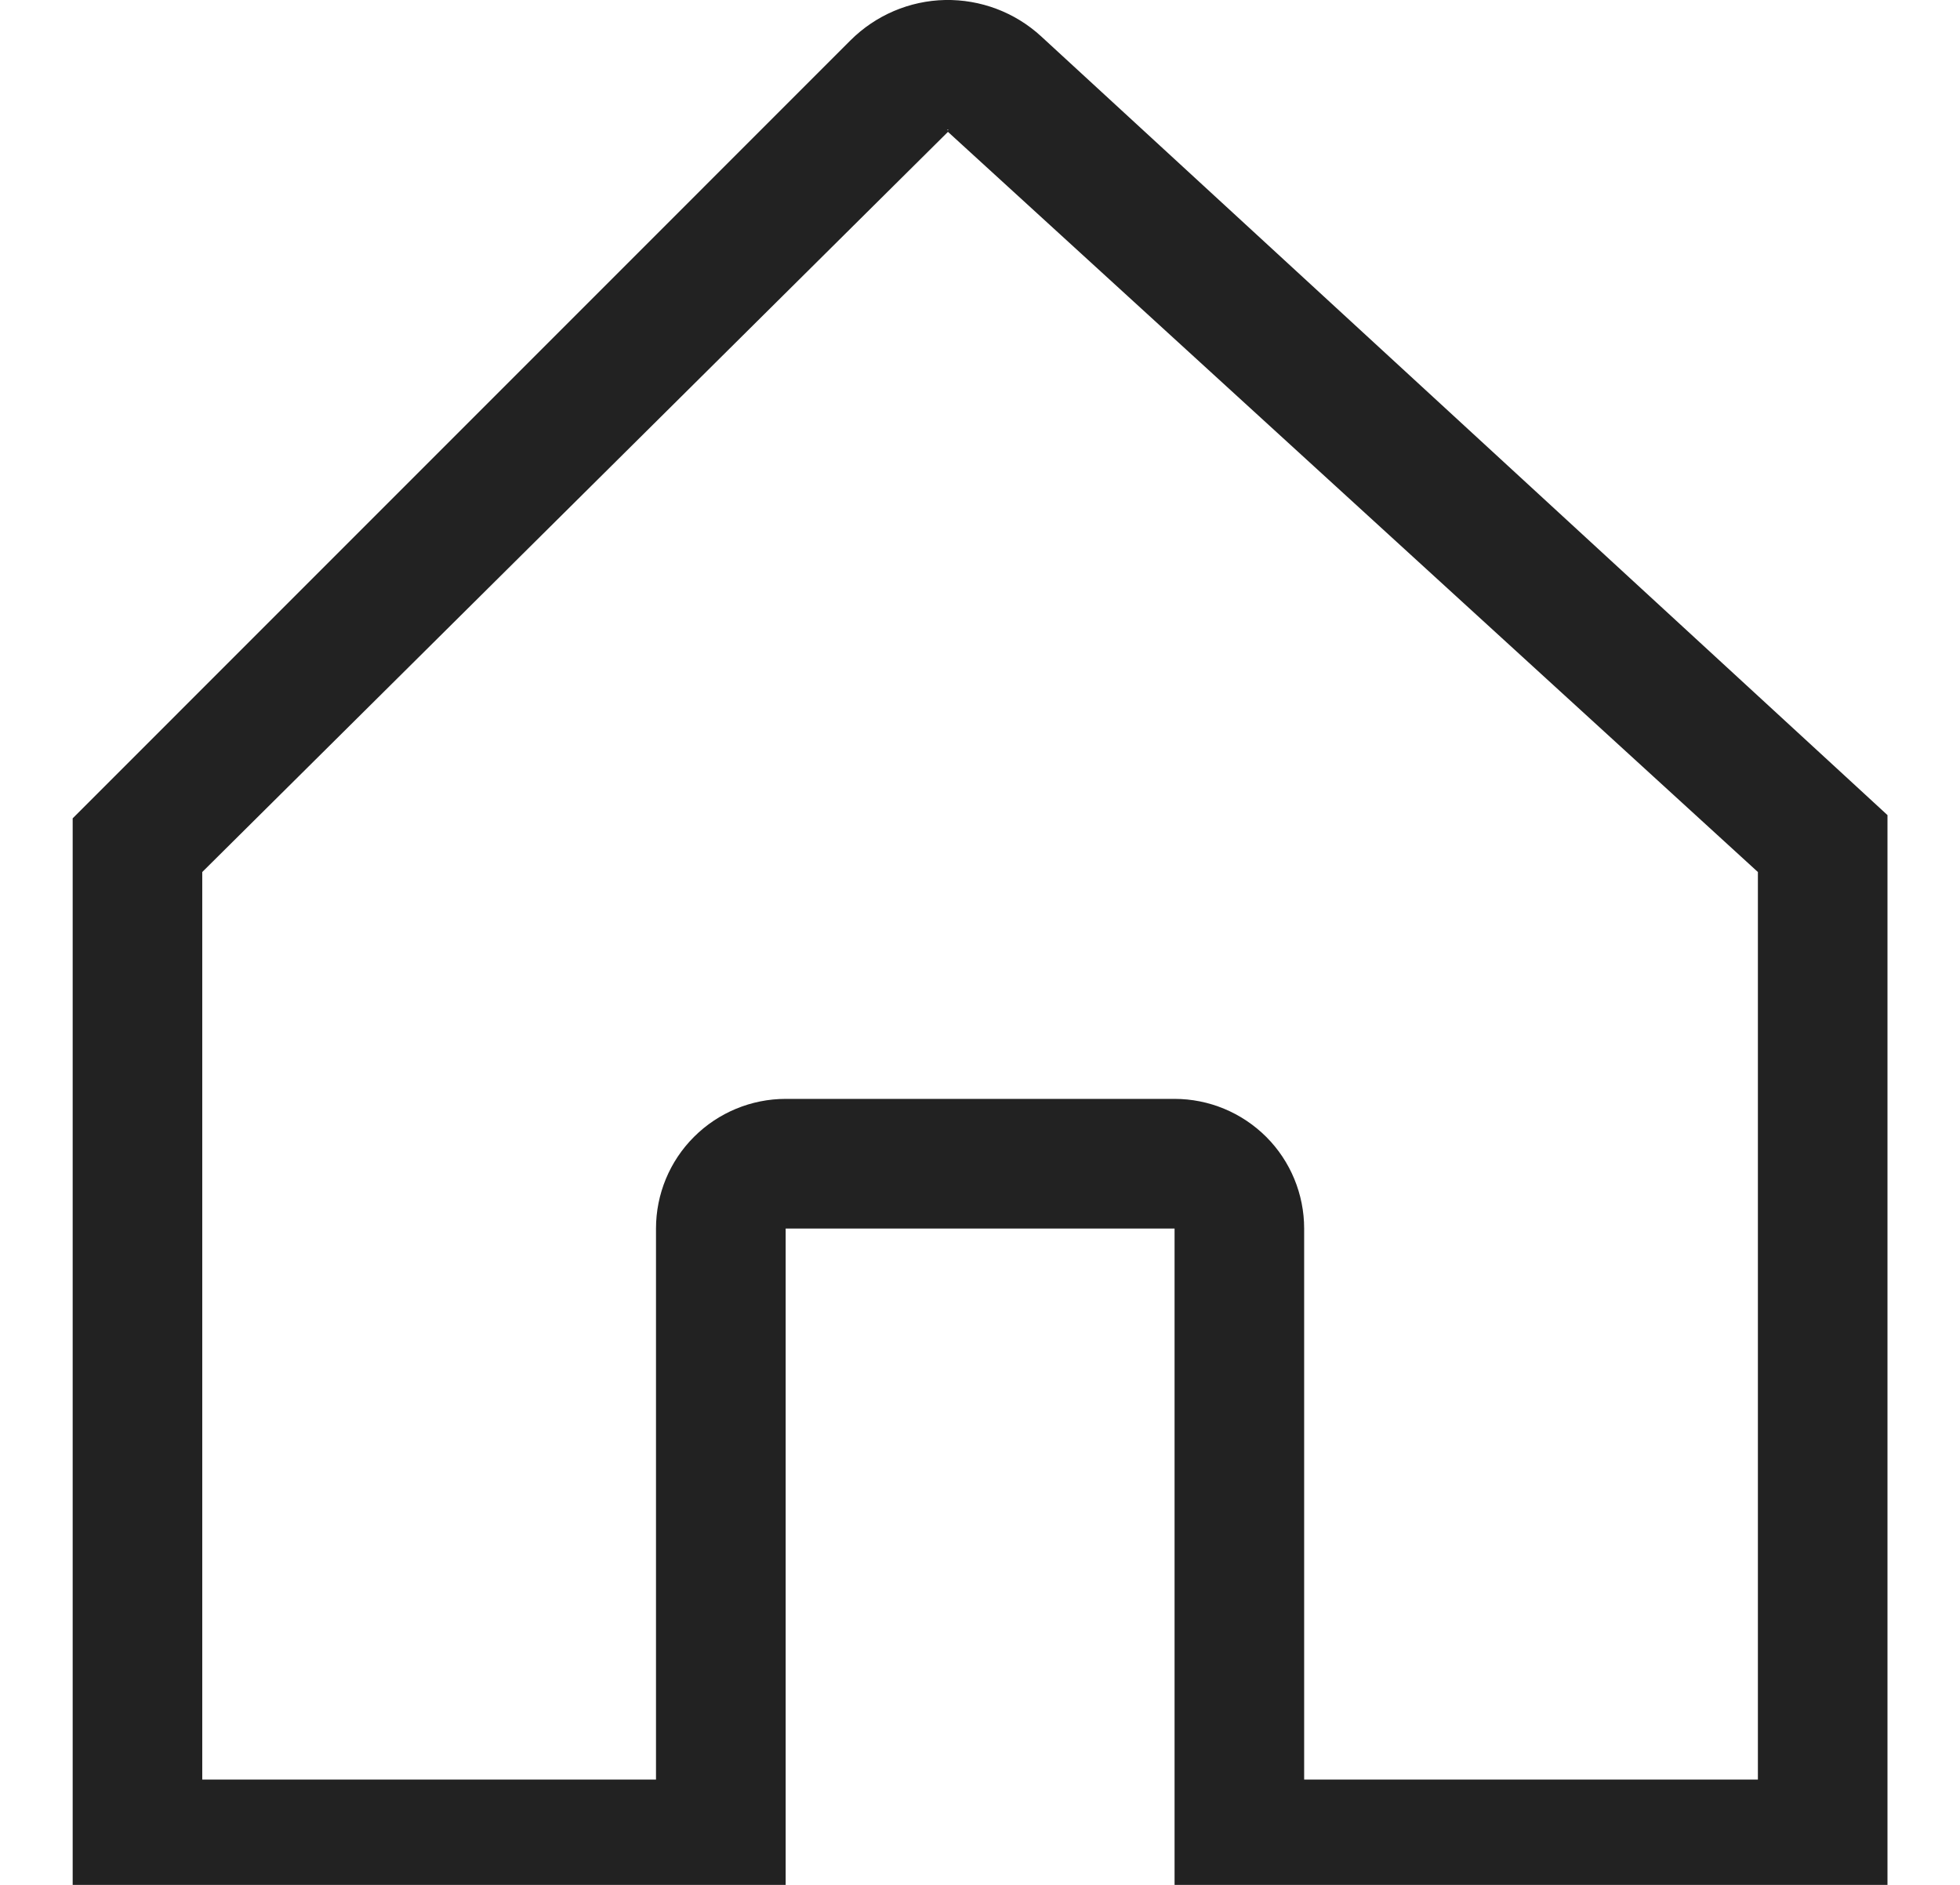 <svg width="26" height="25" viewBox="0 0 26 25" fill="none" xmlns="http://www.w3.org/2000/svg">
<path d="M24.483 10.3L13.811 0.482C13.464 0.163 13.008 -0.009 12.536 0C12.065 0.01 11.616 0.202 11.282 0.535L1.468 10.35L0.964 10.854V25.323H10.422V16.295H15.581V25.323H25.038V10.811L24.483 10.3ZM12.573 1.72C12.588 1.72 12.579 1.723 12.573 1.729C12.566 1.723 12.558 1.72 12.573 1.72ZM23.319 23.603H17.3V16.295C17.3 15.839 17.119 15.401 16.797 15.079C16.474 14.757 16.037 14.575 15.581 14.575H10.422C9.966 14.575 9.528 14.757 9.206 15.079C8.883 15.401 8.702 15.839 8.702 16.295V23.603H2.683V11.566L12.573 1.751C12.574 1.75 12.574 1.75 12.575 1.749L23.319 11.566V23.603Z" fill="#222222"/>
</svg>
